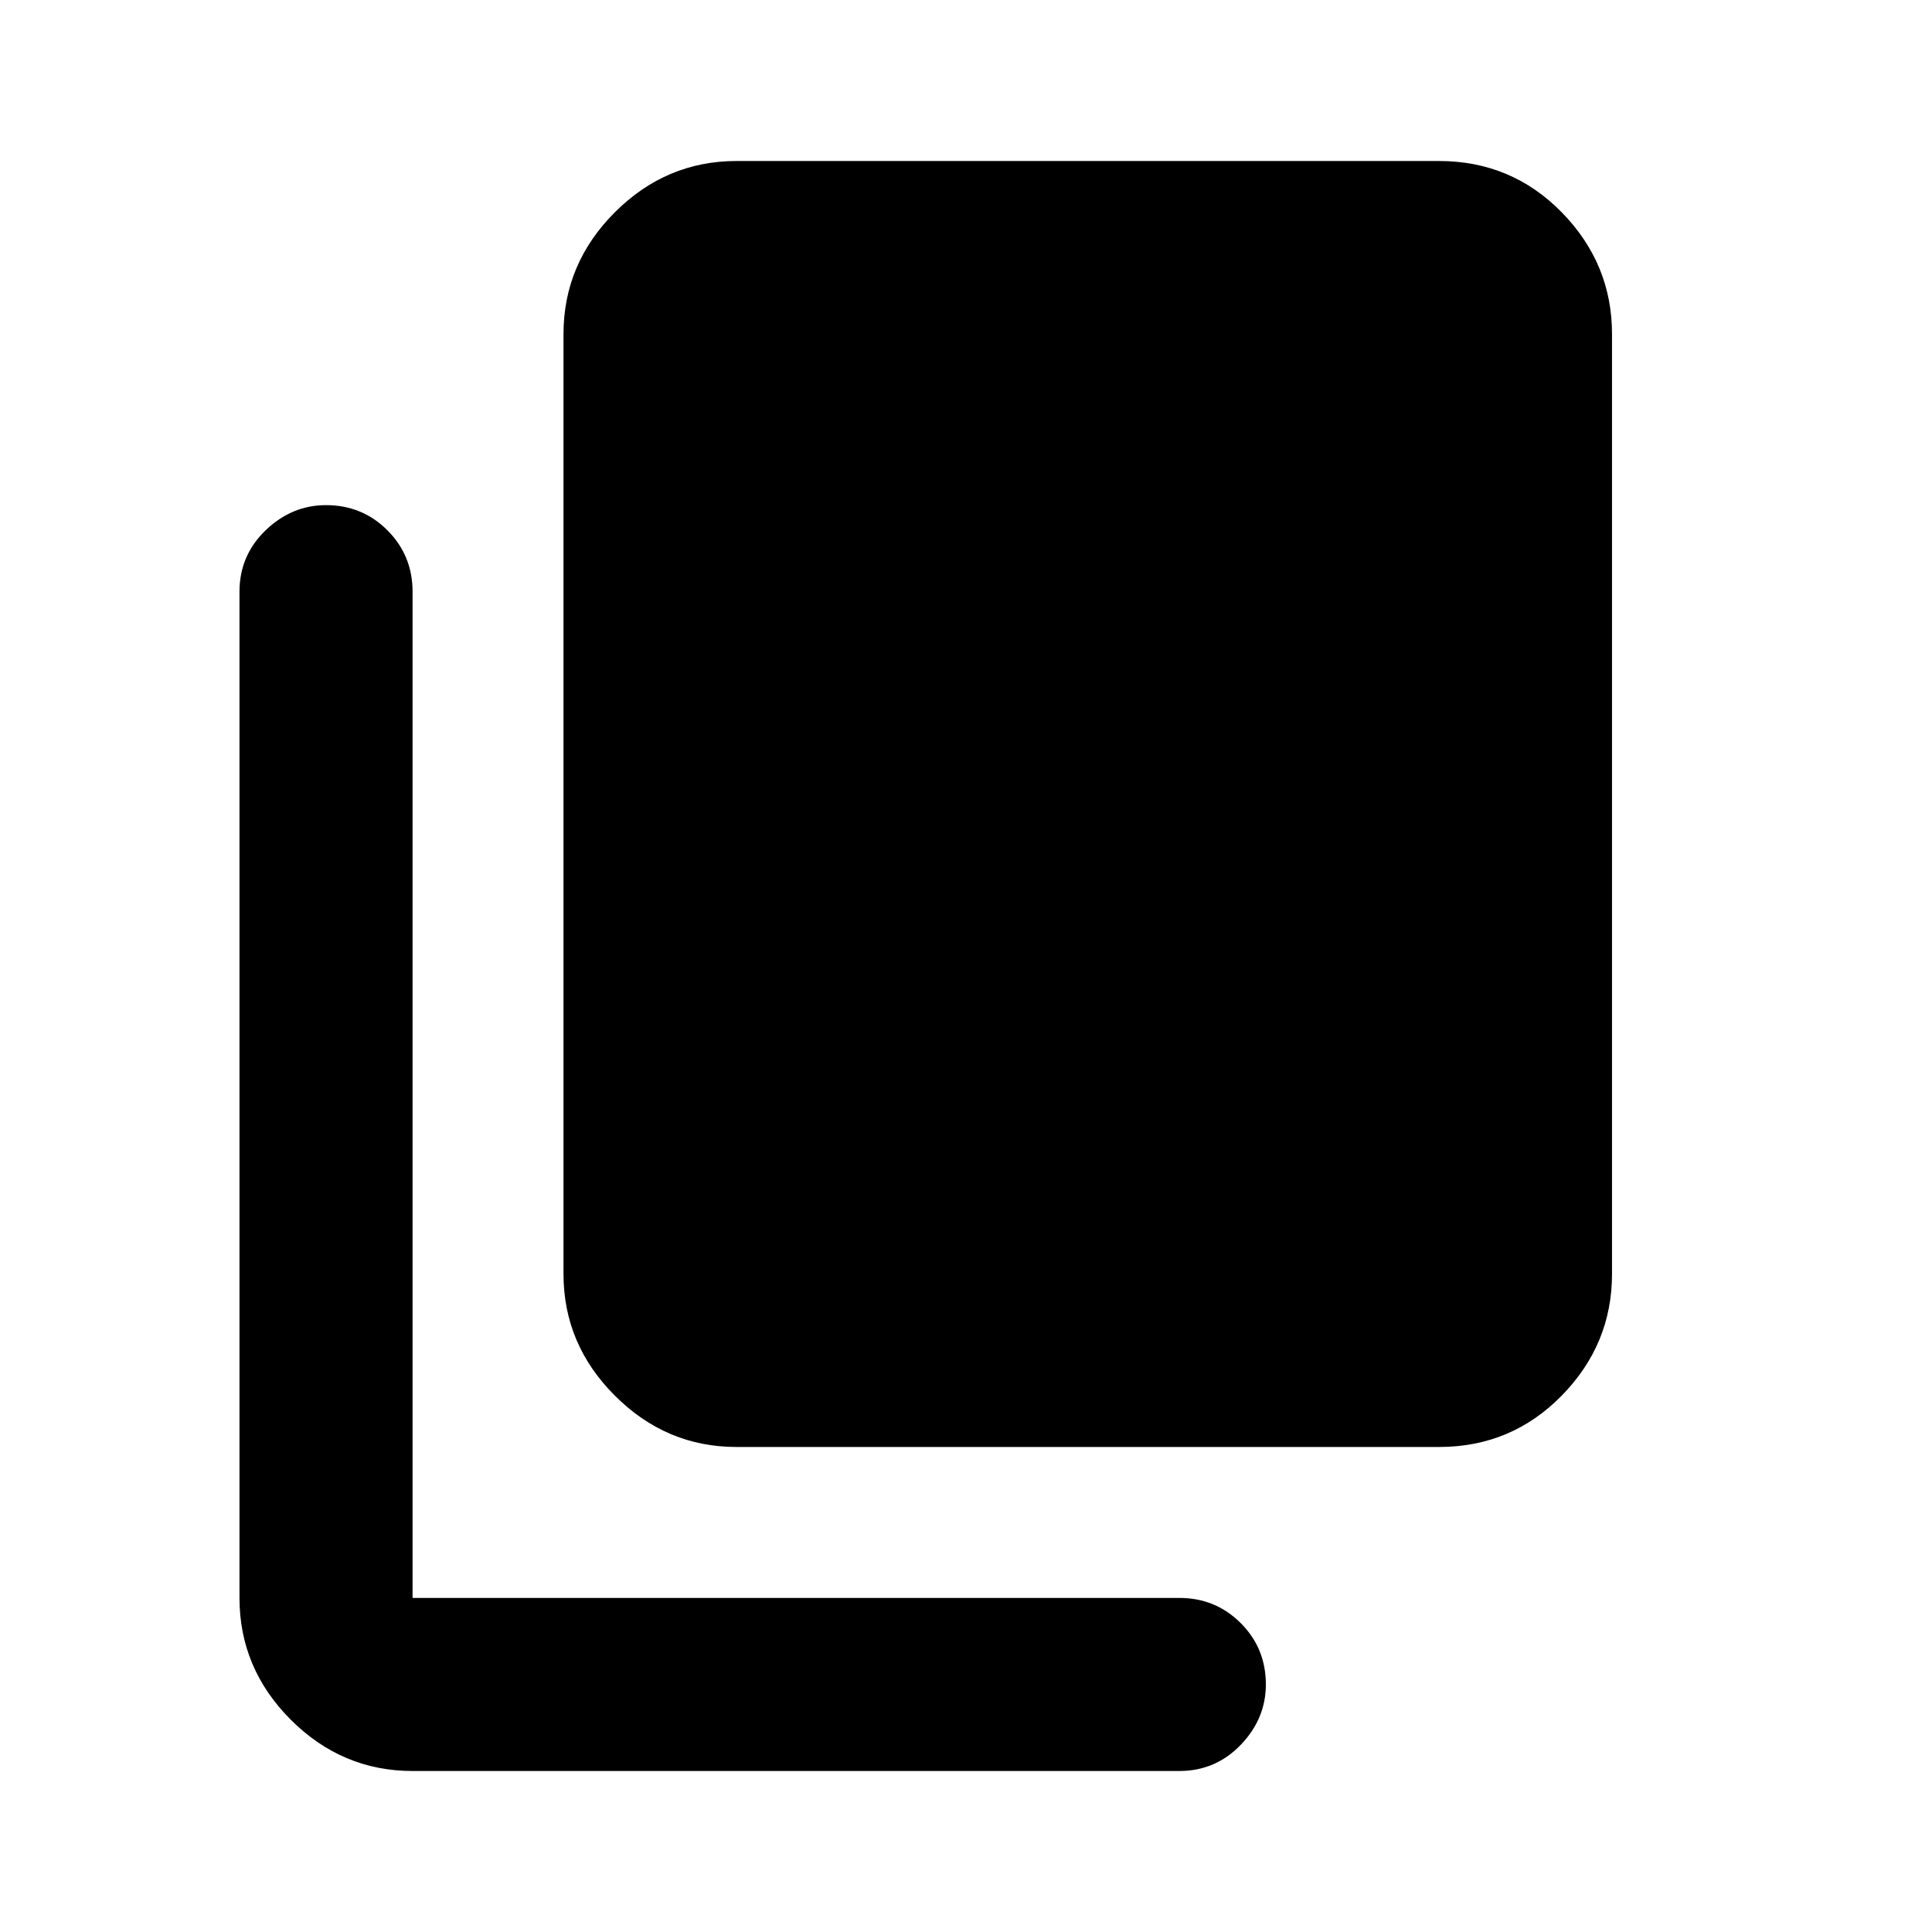 <svg xmlns="http://www.w3.org/2000/svg" height="24" width="24"><path d="M9.15 17.975Q8.275 17.975 7.638 17.337Q7 16.7 7 15.825V4.15Q7 3.275 7.638 2.637Q8.275 2 9.15 2H17.875Q18.775 2 19.4 2.637Q20.025 3.275 20.025 4.15V15.825Q20.025 16.7 19.4 17.337Q18.775 17.975 17.875 17.975ZM5.125 22Q4.25 22 3.612 21.363Q2.975 20.725 2.975 19.85V7.35Q2.975 6.9 3.3 6.587Q3.625 6.275 4.05 6.275Q4.5 6.275 4.812 6.587Q5.125 6.9 5.125 7.35V19.85Q5.125 19.85 5.125 19.85Q5.125 19.85 5.125 19.85H14.65Q15.1 19.85 15.413 20.163Q15.725 20.475 15.725 20.925Q15.725 21.35 15.413 21.675Q15.1 22 14.65 22Z"/></svg>